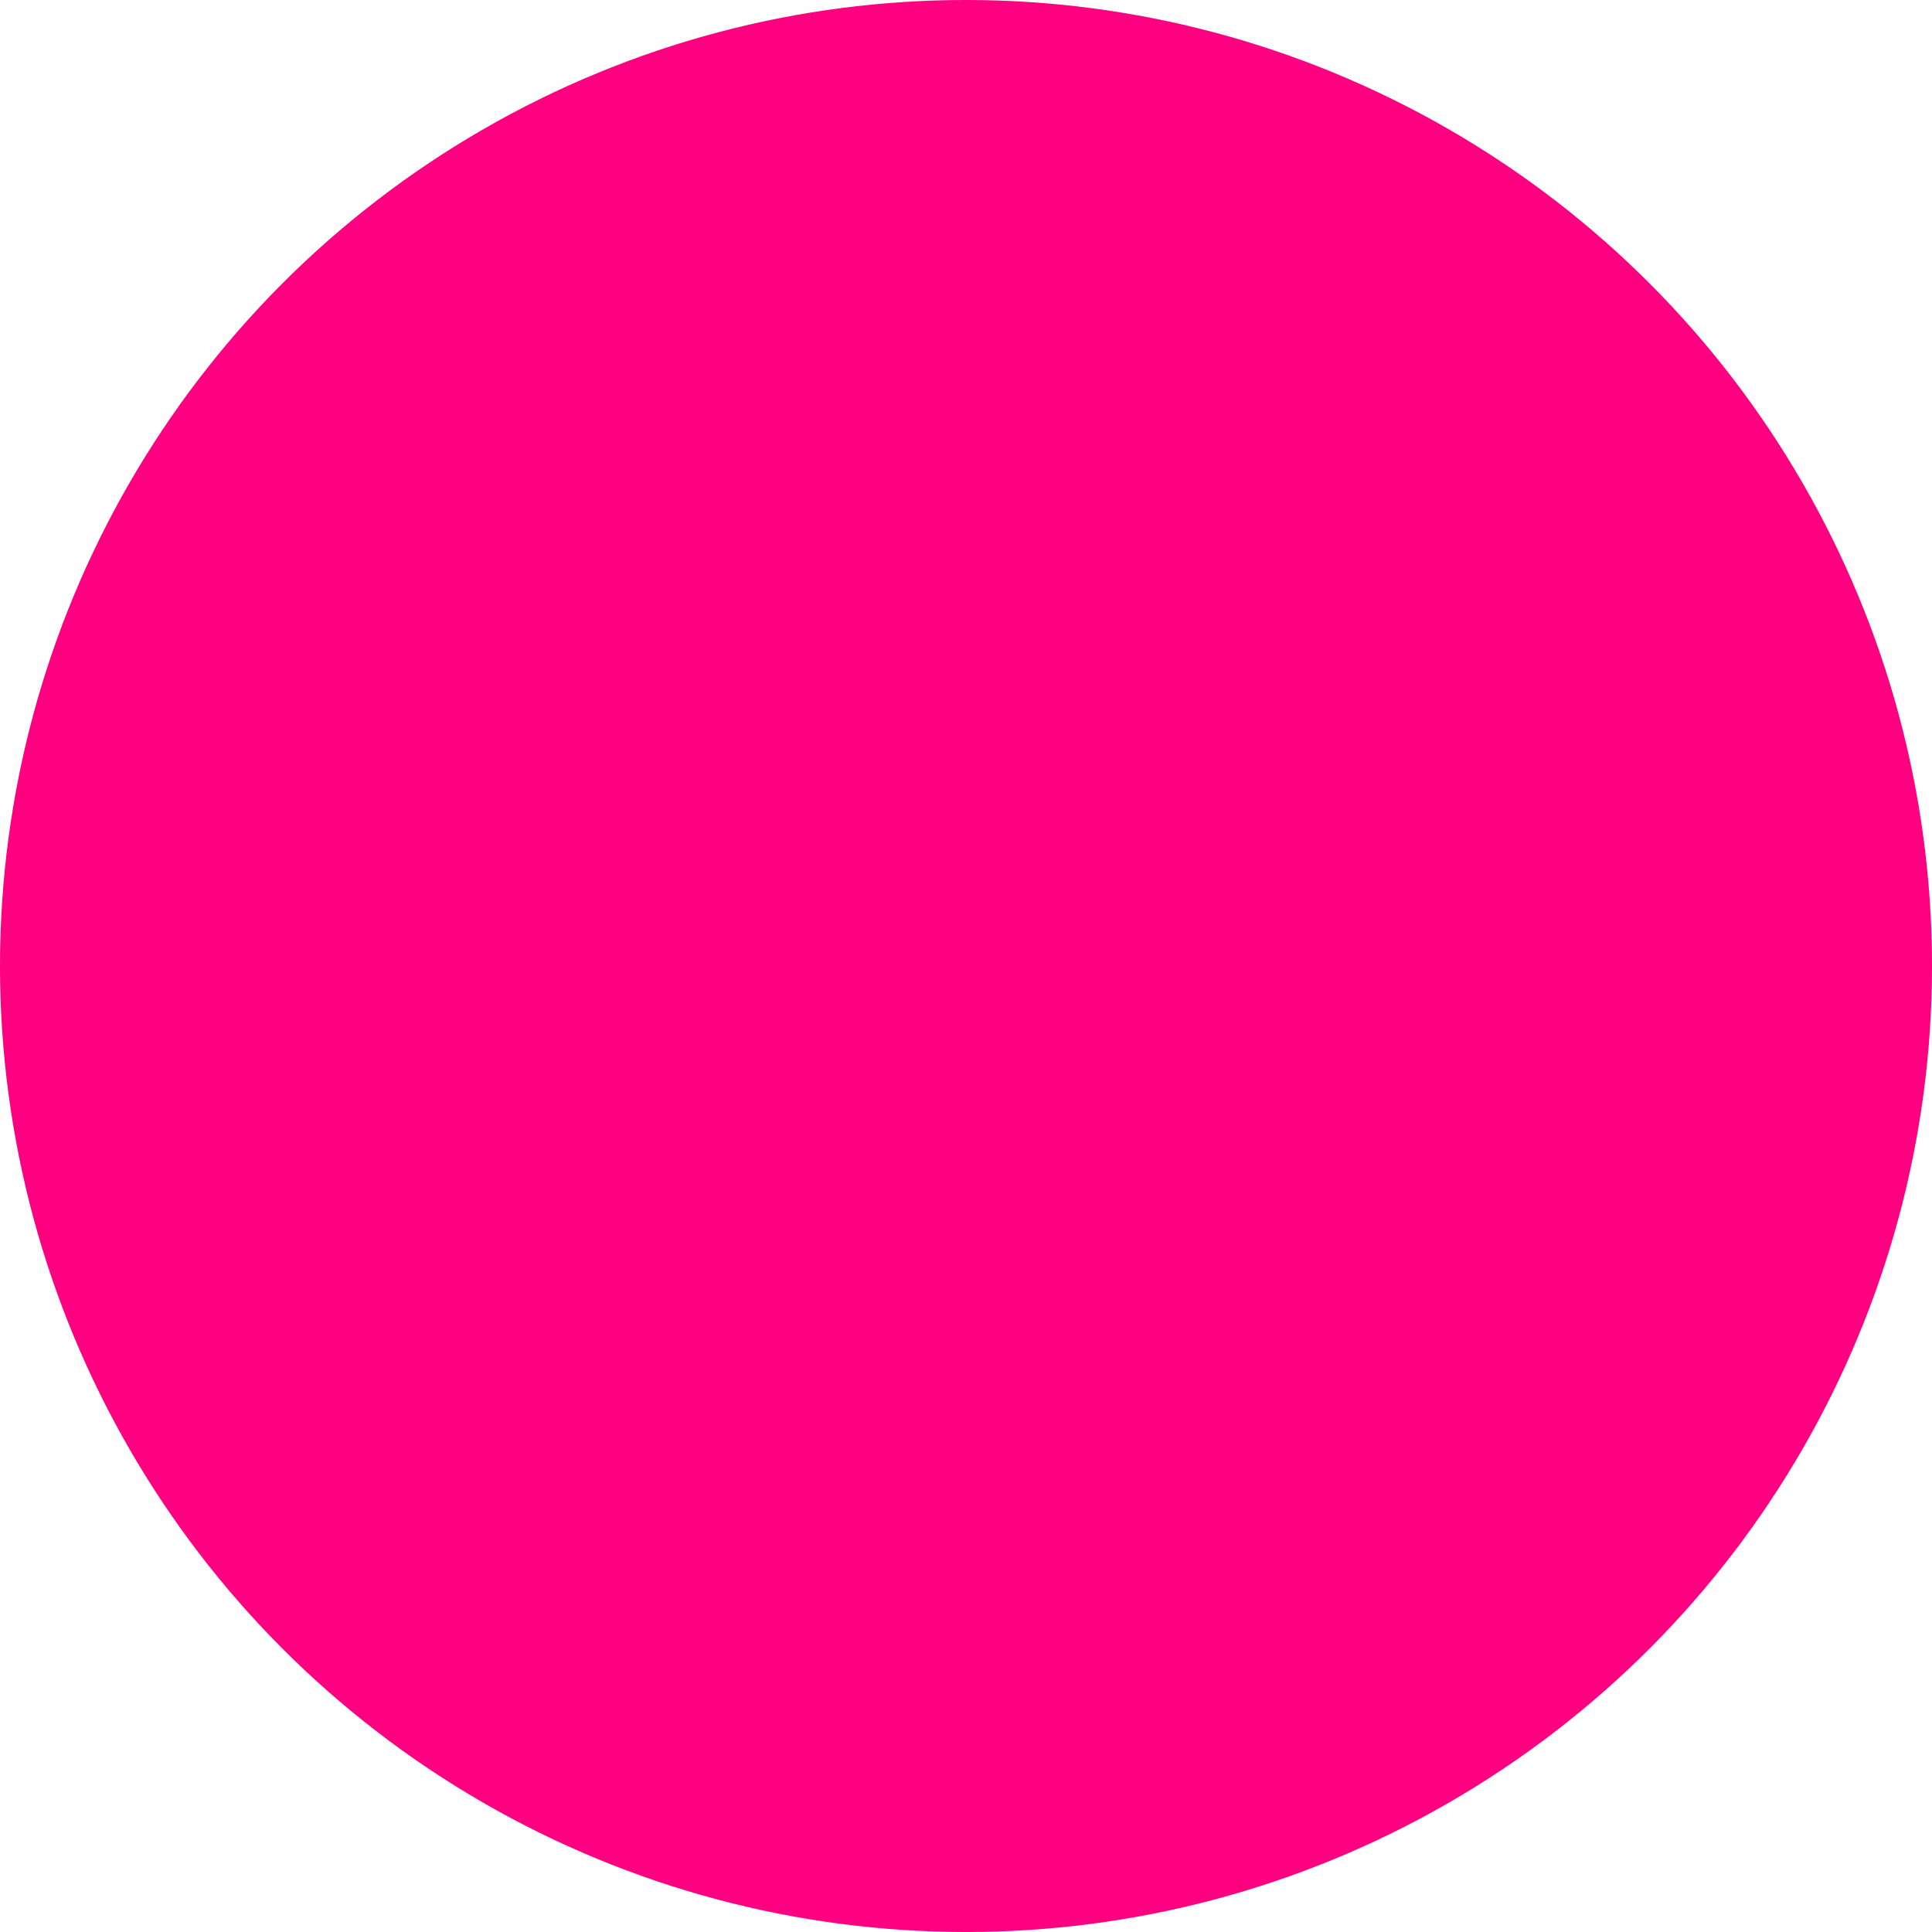 <?xml version="1.0" encoding="UTF-8" standalone="no"?>
<svg
   xmlns:dc="http://purl.org/dc/elements/1.1/"
   xmlns:cc="http://creativecommons.org/ns#"
   xmlns:rdf="http://www.w3.org/1999/02/22-rdf-syntax-ns#"
   xmlns:svg="http://www.w3.org/2000/svg"
   xmlns="http://www.w3.org/2000/svg"
   xmlns:sodipodi="http://sodipodi.sourceforge.net/DTD/sodipodi-0.dtd"
   xmlns:inkscape="http://www.inkscape.org/namespaces/inkscape"
   width="264.583mm"
   height="264.583mm"
   viewBox="0 0 264.583 264.583"
   version="1.1"
   id="svg8"
   inkscape:version="1.0.1 (3bc2e813f5, 2020-09-07)"
   sodipodi:docname="base.svg">
  <defs
     id="defs2" />
  <sodipodi:namedview
     id="base"
     pagecolor="#ffffff"
     bordercolor="#666666"
     borderopacity="1.0"
     inkscape:pageopacity="0.0"
     inkscape:pageshadow="2"
     inkscape:zoom="0.49497475"
     inkscape:cx="285.26411"
     inkscape:cy="400.22904"
     inkscape:document-units="mm"
     inkscape:current-layer="layer1"
     showgrid="false"
     inkscape:window-width="1366"
     inkscape:window-height="745"
     inkscape:window-x="-8"
     inkscape:window-y="-8"
     inkscape:window-maximized="1"
     inkscape:document-rotation="0" />
  <g
     inkscape:label="pink base"
     inkscape:groupmode="layer"
     id="layer1"
     transform="translate(0,-32.417)">
    <circle
       id="path3719"
       cx="133.048"
       cy="132.958"
       style="fill:#ff0af5;fill-opacity:0;stroke-width:0.248"
       r="132.292" />
    <circle
       style="fill:#ff0080;fill-opacity:1;stroke-width:0.421"
       id="path4526"
       cx="132.292"
       cy="164.708"
       r="132.292" />
  </g>
  <g
     inkscape:groupmode="layer"
     id="layer2"
     inkscape:label="violent unicorn"
     transform="translate(0,-32.417)" />
</svg>
